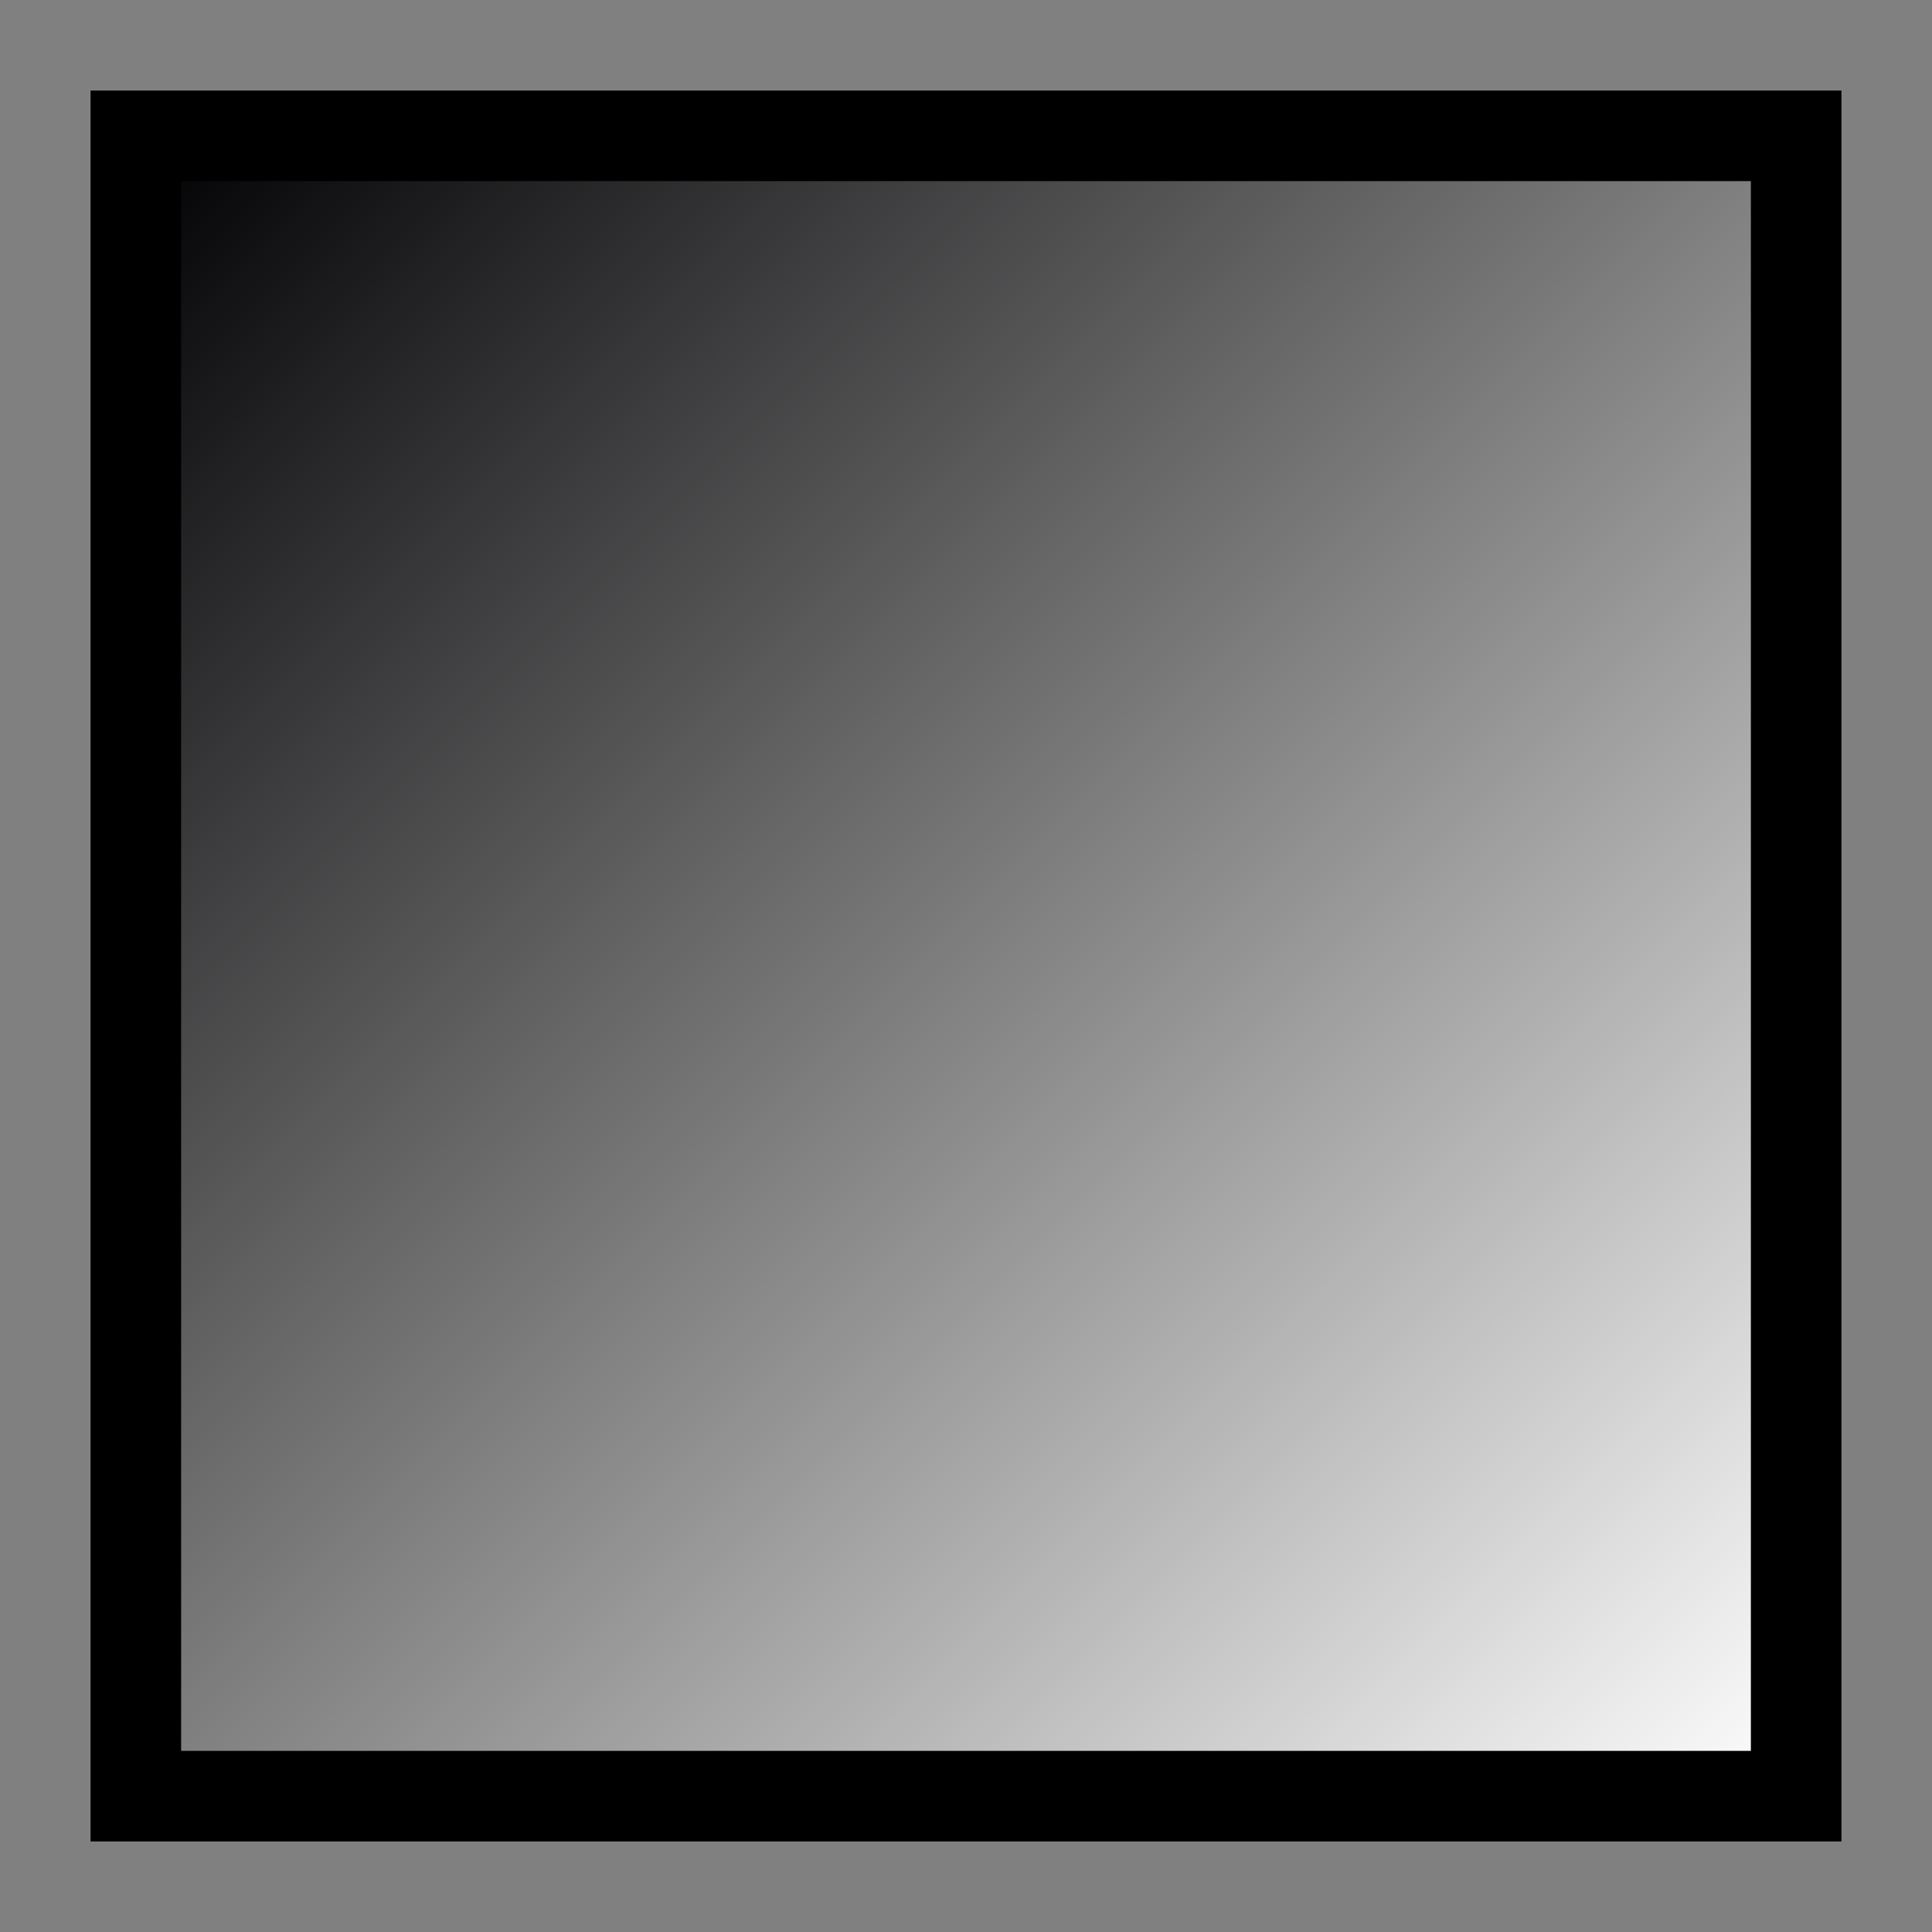 <?xml version="1.0" encoding="UTF-8"?>
<svg version="1.1" viewBox="0 0 512 512" xmlns="http://www.w3.org/2000/svg">
<rect x="0" y="0" width="512" height="512" fill="#808080" stroke="none"/>
<defs>
<linearGradient id="a" x1="575.89" x2="24.114" y1="588.25" y2="36.48" gradientTransform="matrix(.797 0 0 .797 16.771 6.91)" gradientUnits="userSpaceOnUse">
<stop stop-color="#fff" offset="0"/>
<stop stop-color="#000002" offset="1"/>
</linearGradient>
</defs>
<rect x="36" y="36" width="440" height="440" fill="url(#a)" stroke="#000" stroke-width="24"/>
</svg>

